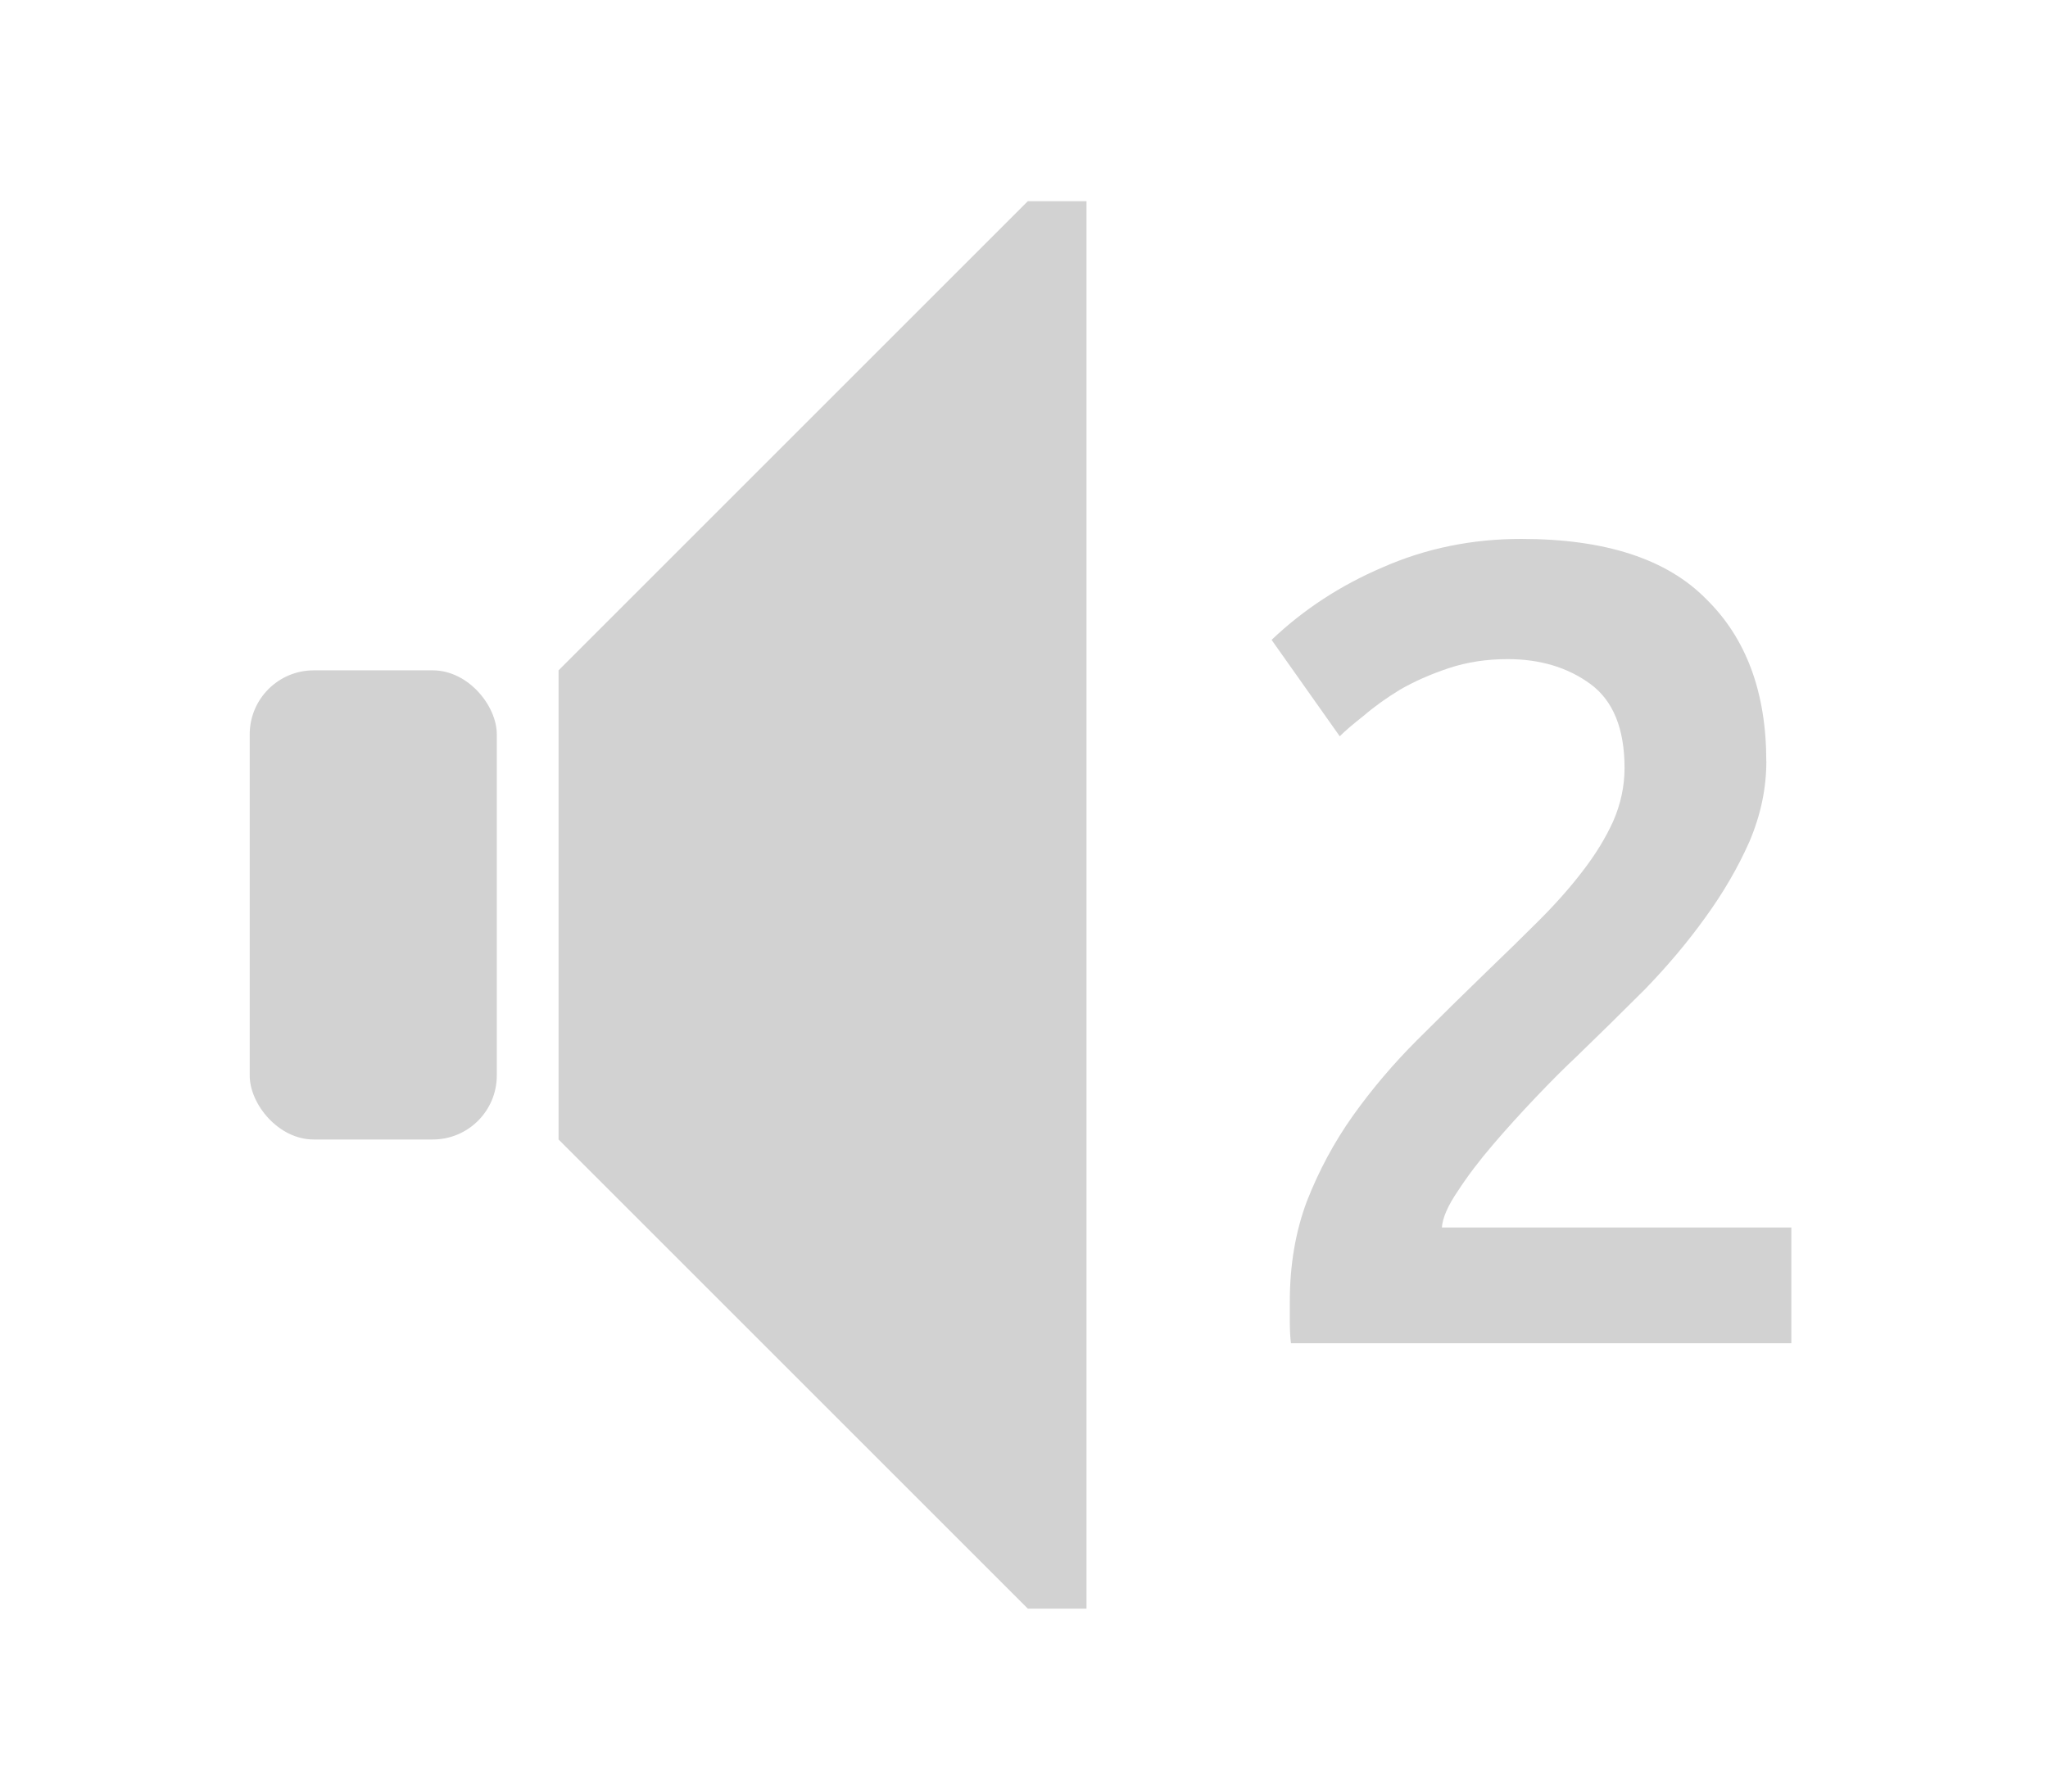 <?xml version="1.0" encoding="UTF-8" standalone="no"?>
<!-- Created with Inkscape (http://www.inkscape.org/) -->

<svg
   xmlns:dc="http://purl.org/dc/elements/1.1/"
   xmlns:cc="http://creativecommons.org/ns#"
   xmlns:rdf="http://www.w3.org/1999/02/22-rdf-syntax-ns#"
   xmlns:svg="http://www.w3.org/2000/svg"
   xmlns="http://www.w3.org/2000/svg"
   version="1.1"
   width="32"
   height="28"
   id="svg3137">
  <defs
     id="defs3153" />
  <g
     transform="matrix(0.897,0,0,0.897,-2.937,-913.62)"
     id="g4"
     style="fill:#d2d2d2">
    <path
       d="m 21.178,1022.034 -8.174,8.174 v 8.174 l 8.174,8.174 h 1.022 v -24.522 h -1.022 z"
       id="path6" />
    <rect
       width="4.304"
       height="8.174"
       rx="1.115"
       ry="1.115"
       x="7.624"
       y="1030.208"
       id="rect8" />
  </g>
  <g
     transform="matrix(0.838,0,0,0.838,1.141,1.157)"
     id="g3147"
     style="line-height:125%;fill:#d2d2d2;-inkscape-font-specification:Alpha Beta BRK">
    <path
       d="m 31.573,12.817 c -1.1e-5,0.508 -0.106,1.008 -0.317,1.502 -0.212,0.48 -0.487,0.952 -0.825,1.417 -0.324,0.451 -0.698,0.896 -1.121,1.333 -0.423,0.423 -0.846,0.839 -1.269,1.248 -0.226,0.212 -0.48,0.465 -0.762,0.762 -0.282,0.296 -0.55,0.592 -0.804,0.889 -0.254,0.296 -0.473,0.585 -0.656,0.867 -0.183,0.268 -0.282,0.494 -0.296,0.677 h 6.516 v 2.158 h -9.33 c -0.014,-0.113 -0.021,-0.247 -0.021,-0.402 -1e-6,-0.169 -1e-6,-0.296 0,-0.381 -1e-6,-0.677 0.106,-1.298 0.317,-1.862 0.226,-0.578 0.515,-1.114 0.867,-1.608 0.353,-0.494 0.748,-0.959 1.185,-1.396 0.437,-0.437 0.874,-0.867 1.312,-1.291 0.338,-0.324 0.663,-0.642 0.973,-0.952 0.31,-0.31 0.578,-0.614 0.804,-0.91 0.24,-0.31 0.43,-0.621 0.571,-0.931 0.141,-0.324 0.212,-0.656 0.212,-0.994 -7e-6,-0.733 -0.212,-1.255 -0.635,-1.566 -0.423,-0.31 -0.938,-0.465 -1.544,-0.465 -0.395,1.3e-5 -0.762,0.056 -1.1,0.169 -0.339,0.113 -0.642,0.247 -0.91,0.402 -0.254,0.155 -0.48,0.317 -0.677,0.487 -0.197,0.155 -0.346,0.282 -0.444,0.381 L 22.348,10.553 c 0.592,-0.564 1.283,-1.016 2.073,-1.354 0.804,-0.353 1.664,-0.529 2.581,-0.529 1.566,1.5e-5 2.715,0.374 3.449,1.121 0.748,0.733 1.121,1.742 1.121,3.025"
       id="path3149"
       style="font-size:18px;font-weight:500;letter-spacing:0;word-spacing:0;font-family:Ubuntu;-inkscape-font-specification:Ubuntu Medium" />
  </g>
</svg>
